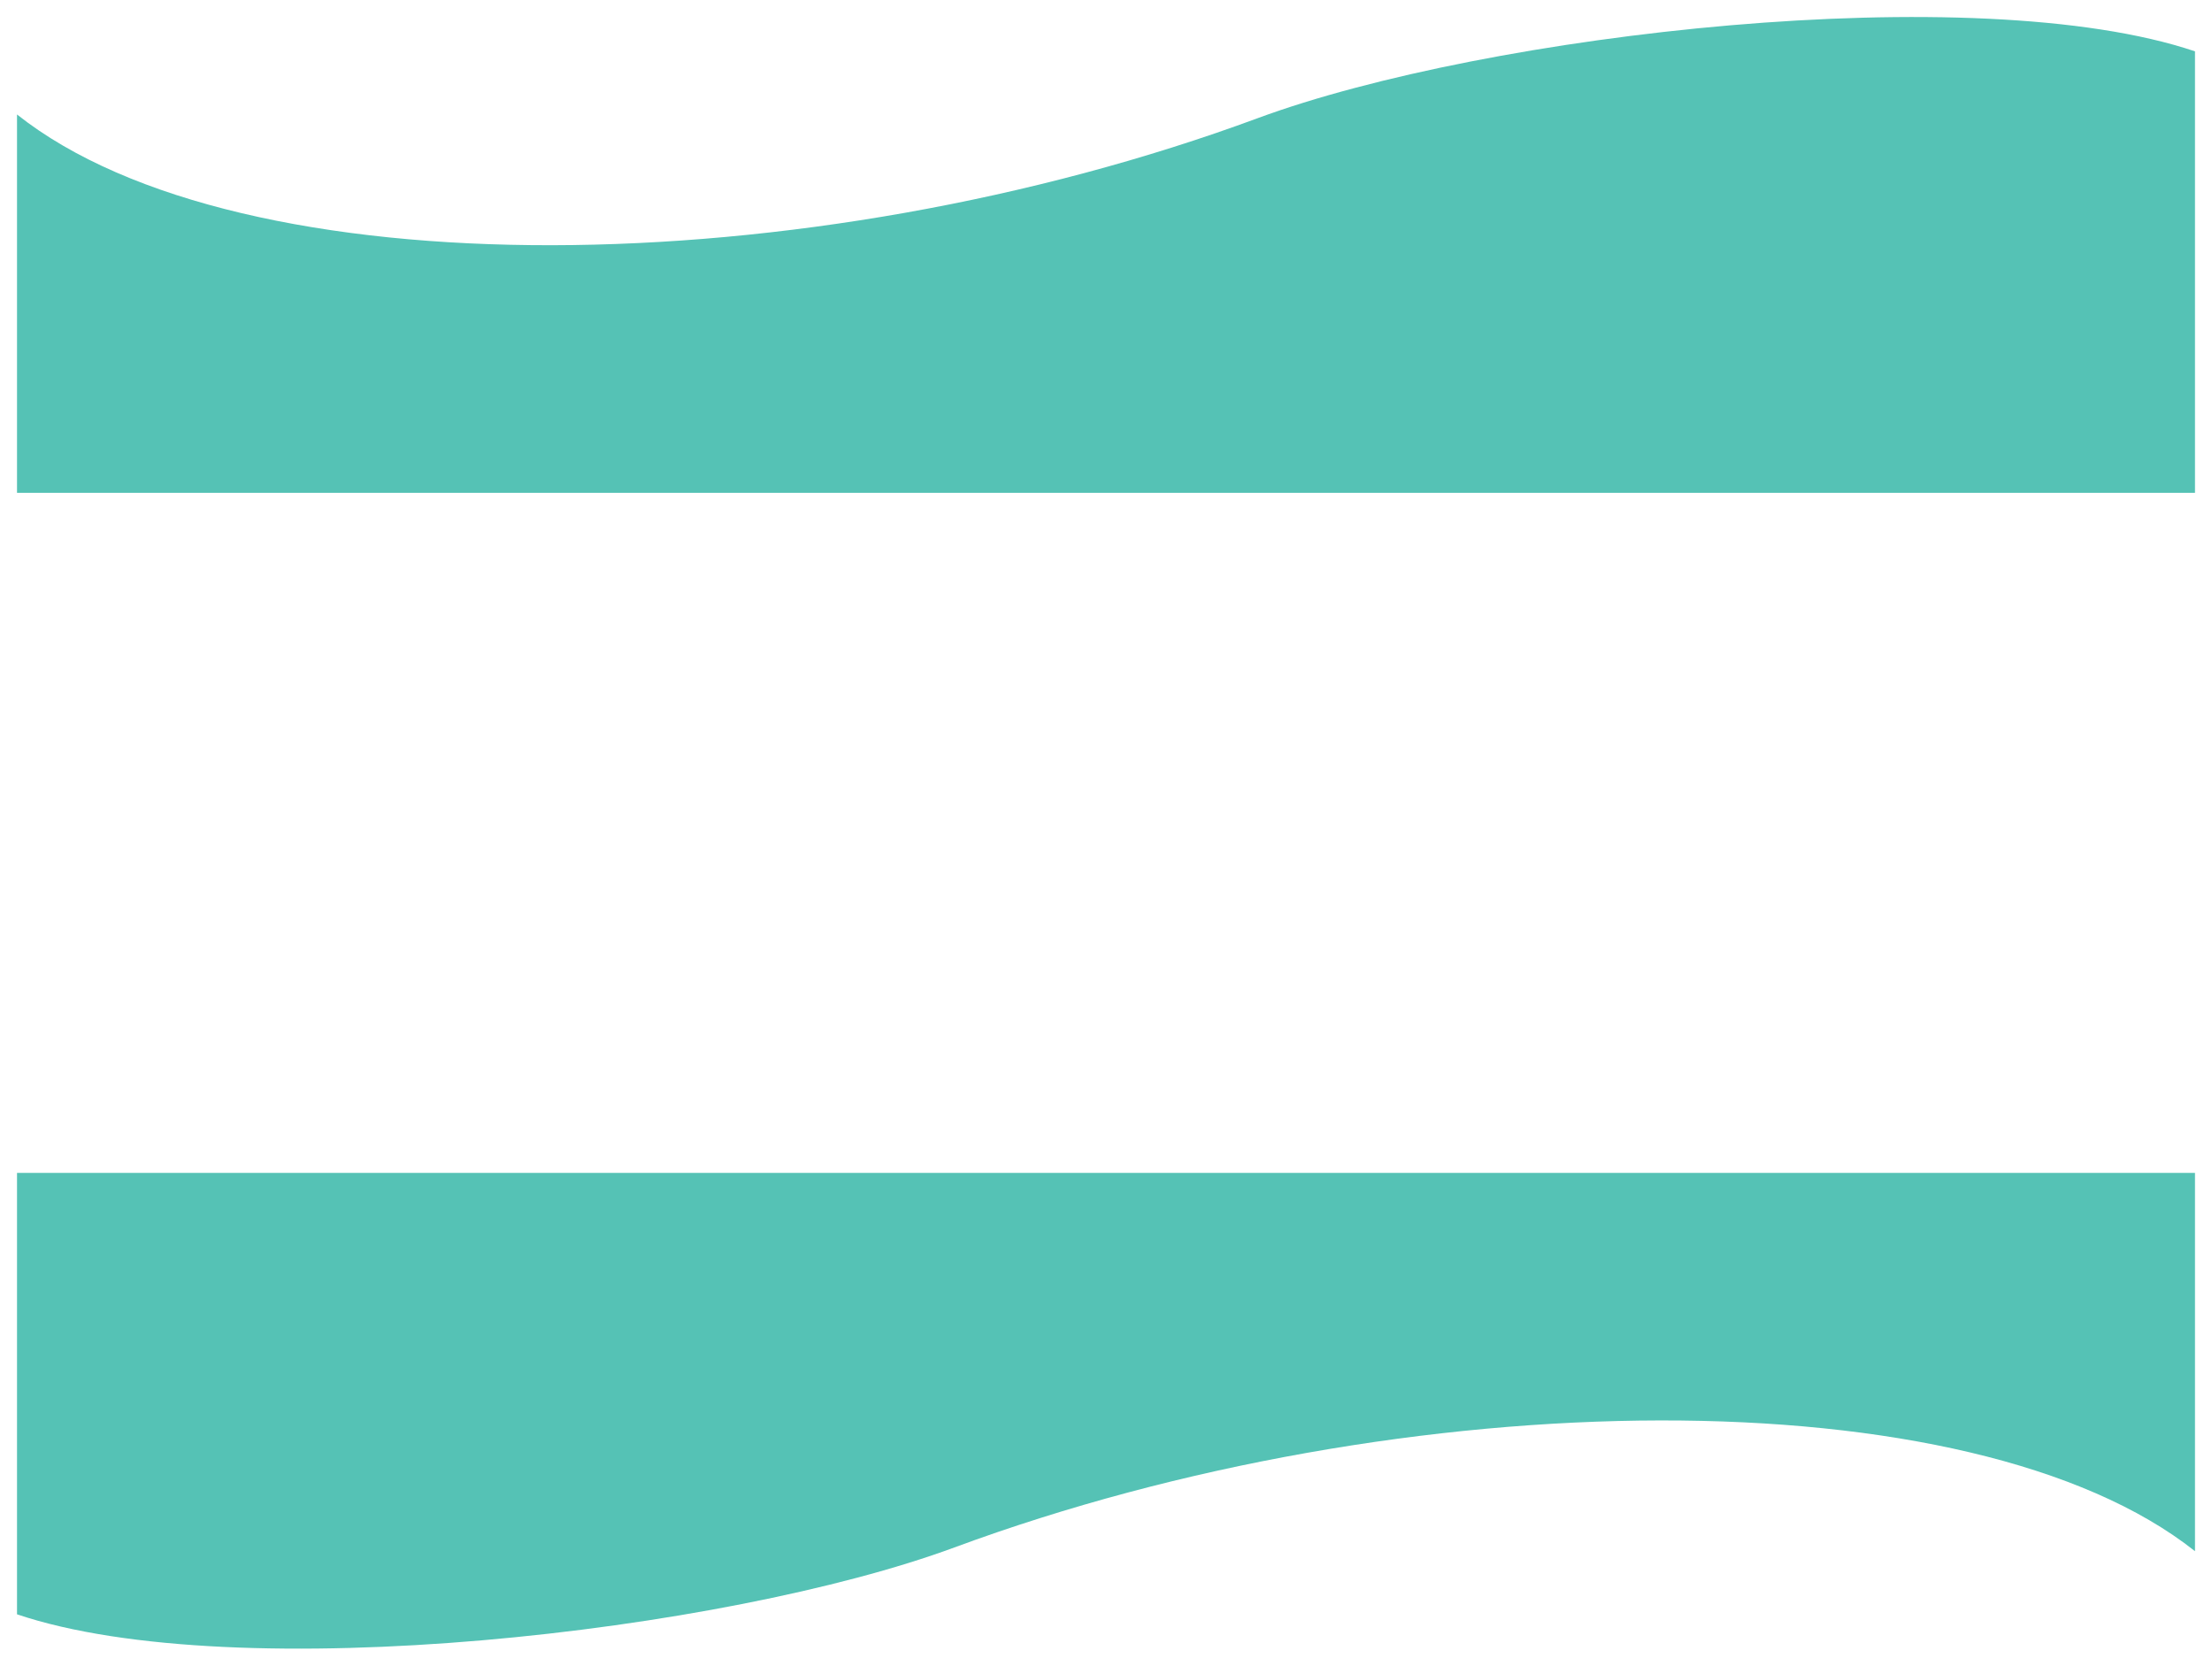 <svg xmlns="http://www.w3.org/2000/svg" xmlns:xlink="http://www.w3.org/1999/xlink" width="1950" height="1468.436" viewBox="0 0 1950 1468.436">
  <defs>
    <filter id="Fond_1" x="0" y="0" width="1950" height="449.436" filterUnits="userSpaceOnUse">
      <feOffset input="SourceAlpha"/>
      <feGaussianBlur stdDeviation="5" result="blur"/>
      <feFlood flood-color="#1a1818" flood-opacity="0.502"/>
      <feComposite operator="in" in2="blur"/>
      <feComposite in="SourceGraphic"/>
    </filter>
    <filter id="Fond_1-2" x="0" y="1019" width="1950" height="449.436" filterUnits="userSpaceOnUse">
      <feOffset input="SourceAlpha"/>
      <feGaussianBlur stdDeviation="5" result="blur-2"/>
      <feFlood flood-color="#1a1818" flood-opacity="0.502"/>
      <feComposite operator="in" in2="blur-2"/>
      <feComposite in="SourceGraphic"/>
    </filter>
  </defs>
  <g id="bg-accueil" transform="translate(15 -1321.517)">
    <g transform="matrix(1, 0, 0, 1, -15, 1321.52)" filter="url(#Fond_1)">
      <path id="Fond_1-3" data-name="Fond 1" d="M1920,30.26c-193.038-65.078-624.153-15.777-826.414,58.971C696.377,236.032,196.937,242.056,0,85.919V419.436H1920Z" transform="translate(15 15)" fill="#55c2b5"/>
    </g>
    <g transform="matrix(1, 0, 0, 1, -15, 1321.52)" filter="url(#Fond_1-2)">
      <path id="Fond_1-4" data-name="Fond 1" d="M0,389.175c193.038,65.078,624.153,15.777,826.414-58.971C1223.623,183.4,1723.063,177.379,1920,333.517V0H0Z" transform="translate(15 1034)" fill="#55c2b5"/>
    </g>
  </g>
</svg>
